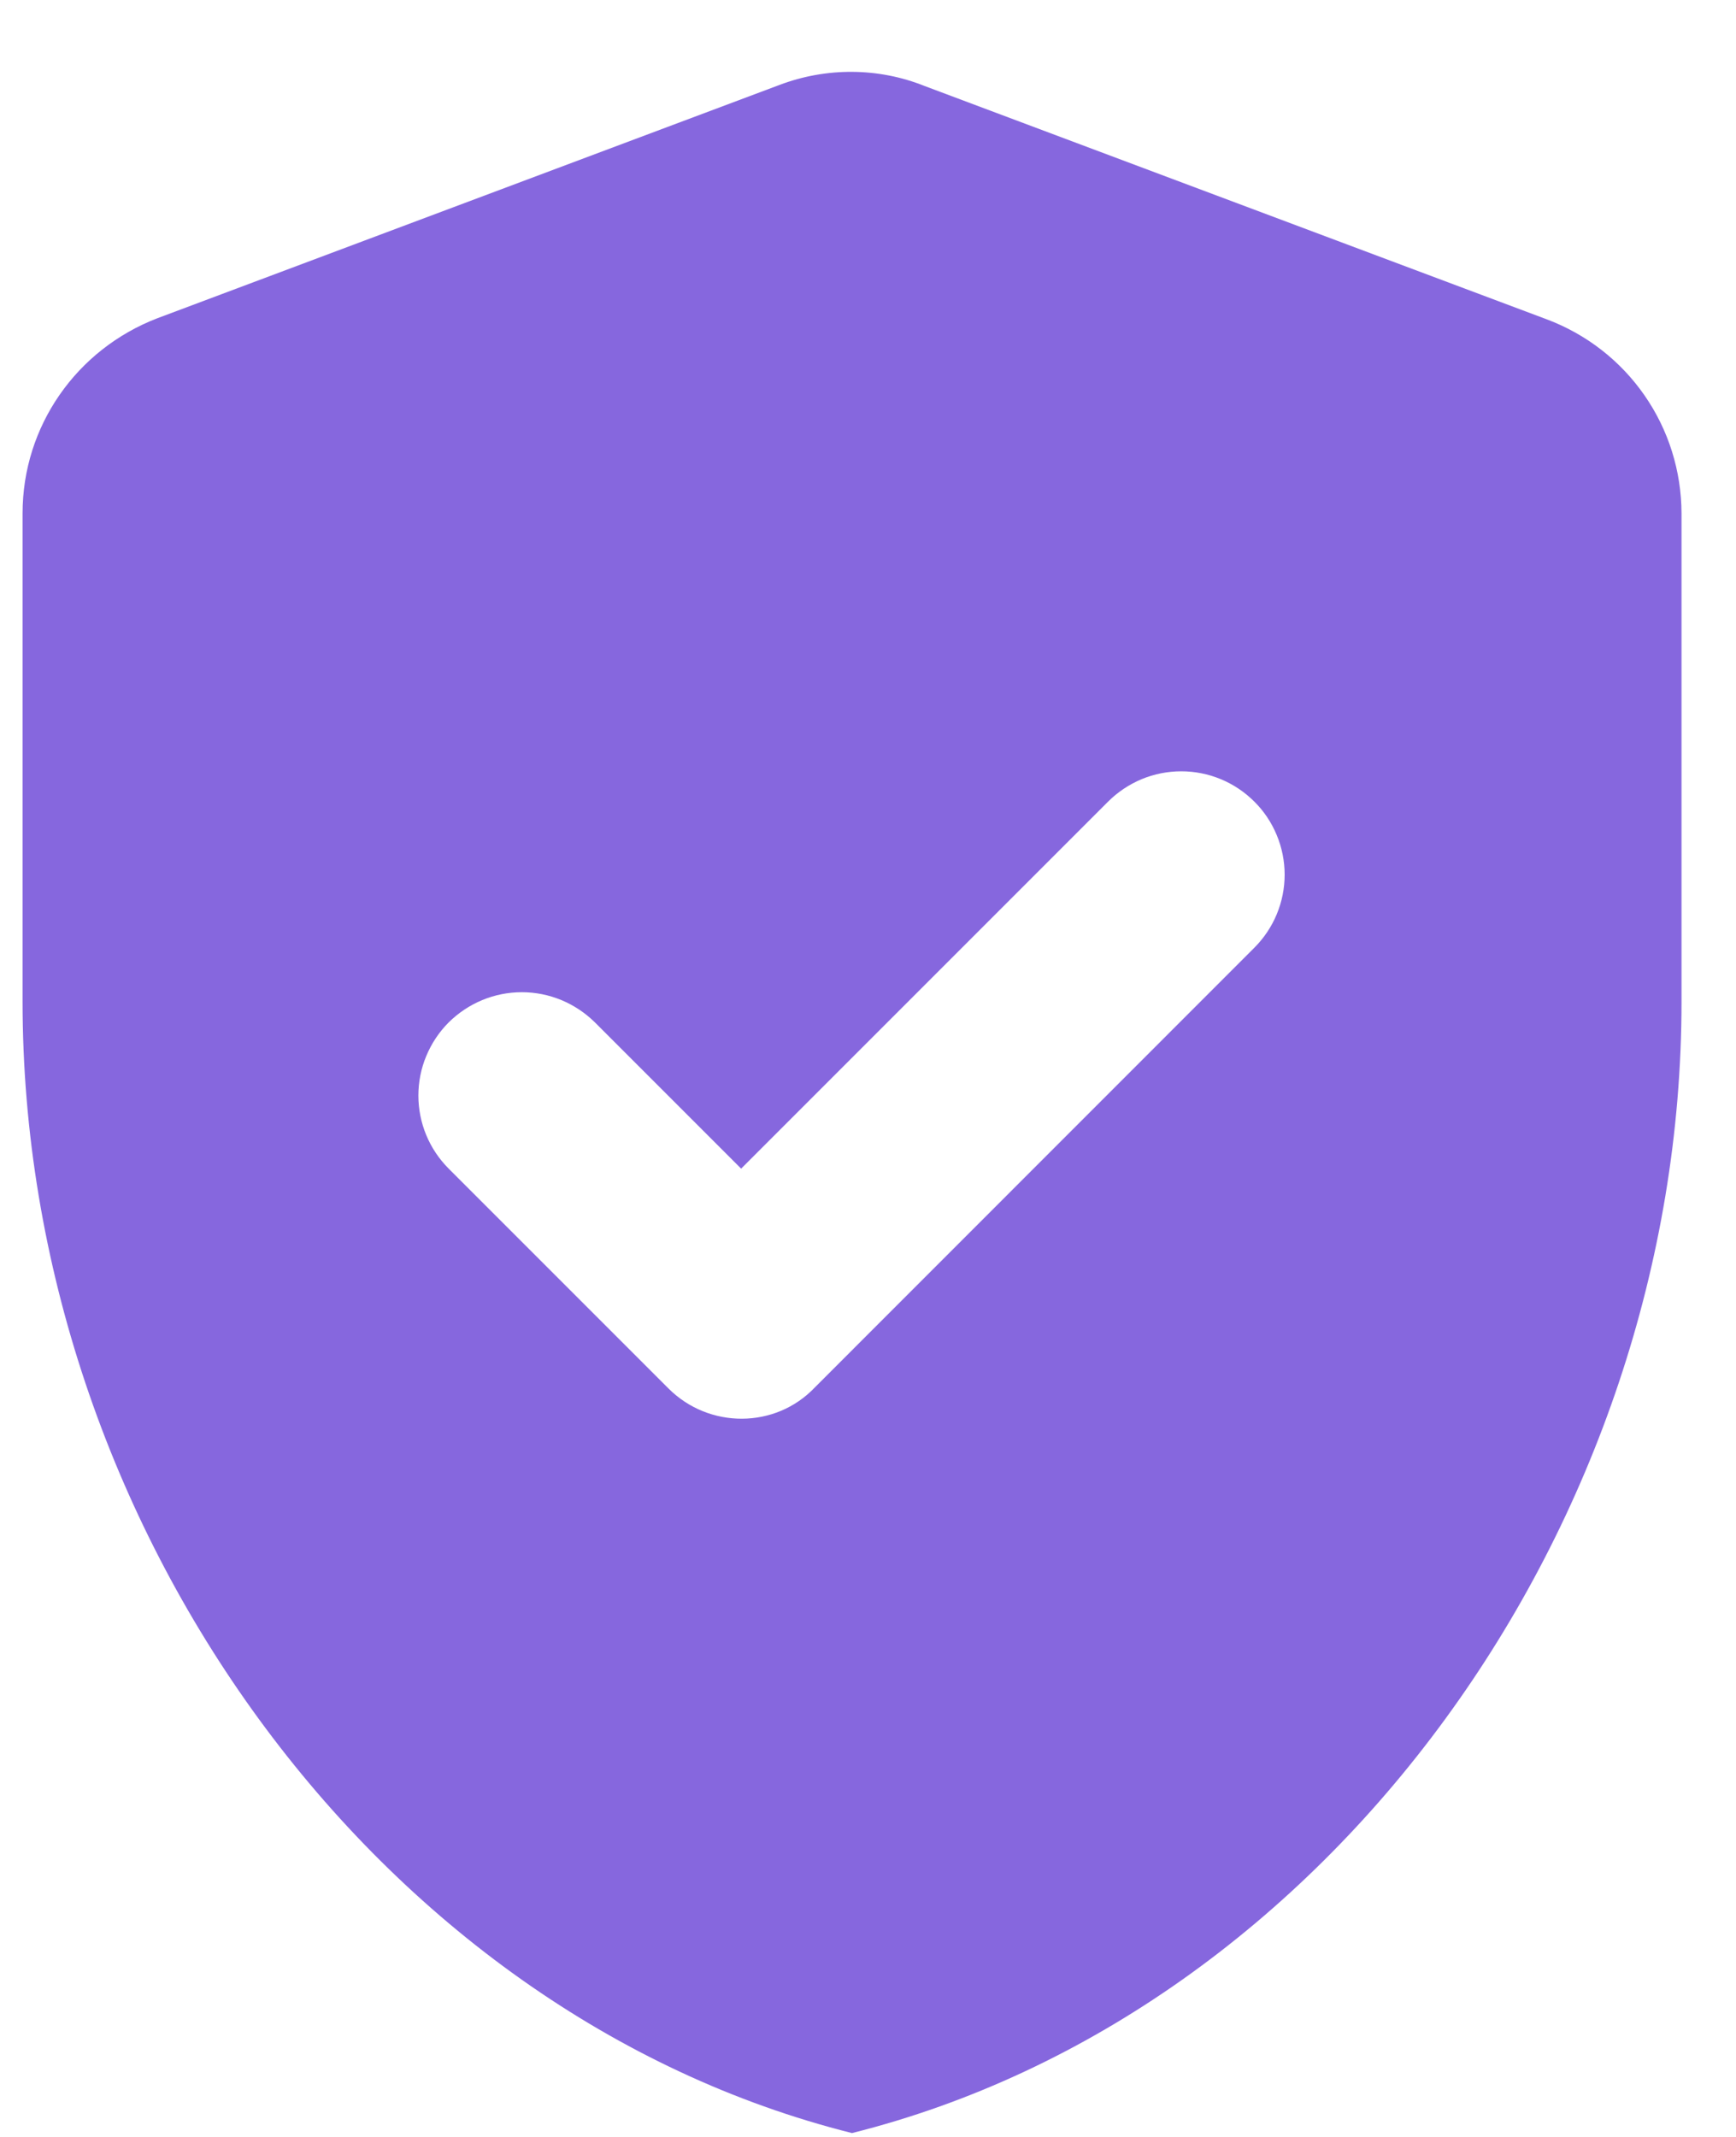 <svg width="13" height="16" viewBox="0 0 13 16" fill="none" xmlns="http://www.w3.org/2000/svg">
<path d="M5.837 0.636L1.178 2.383C0.573 2.616 0.169 3.191 0.169 3.843L0.169 7.5C0.169 11.421 2.817 15.078 6.38 15.971C9.944 15.078 12.592 11.421 12.592 7.5V3.843C12.591 3.527 12.495 3.219 12.314 2.959C12.134 2.7 11.879 2.502 11.583 2.391L6.924 0.644C6.575 0.504 6.186 0.504 5.837 0.636ZM5.006 10.396L3.36 8.75C3.288 8.678 3.231 8.593 3.192 8.499C3.153 8.405 3.133 8.304 3.133 8.203C3.133 8.101 3.153 8 3.192 7.907C3.231 7.813 3.288 7.727 3.36 7.655C3.432 7.584 3.517 7.527 3.611 7.488C3.705 7.449 3.806 7.429 3.908 7.429C4.009 7.429 4.11 7.449 4.204 7.488C4.298 7.527 4.383 7.584 4.455 7.655L5.55 8.75L8.298 6.002C8.37 5.93 8.456 5.873 8.549 5.834C8.643 5.795 8.744 5.775 8.846 5.775C8.947 5.775 9.048 5.795 9.142 5.834C9.236 5.873 9.321 5.93 9.393 6.002C9.465 6.073 9.522 6.159 9.561 6.253C9.6 6.347 9.62 6.447 9.62 6.549C9.62 6.651 9.6 6.751 9.561 6.845C9.522 6.939 9.465 7.024 9.393 7.096L6.101 10.389C5.806 10.699 5.309 10.699 5.006 10.396Z" fill="#8667DE"/>
</svg>
